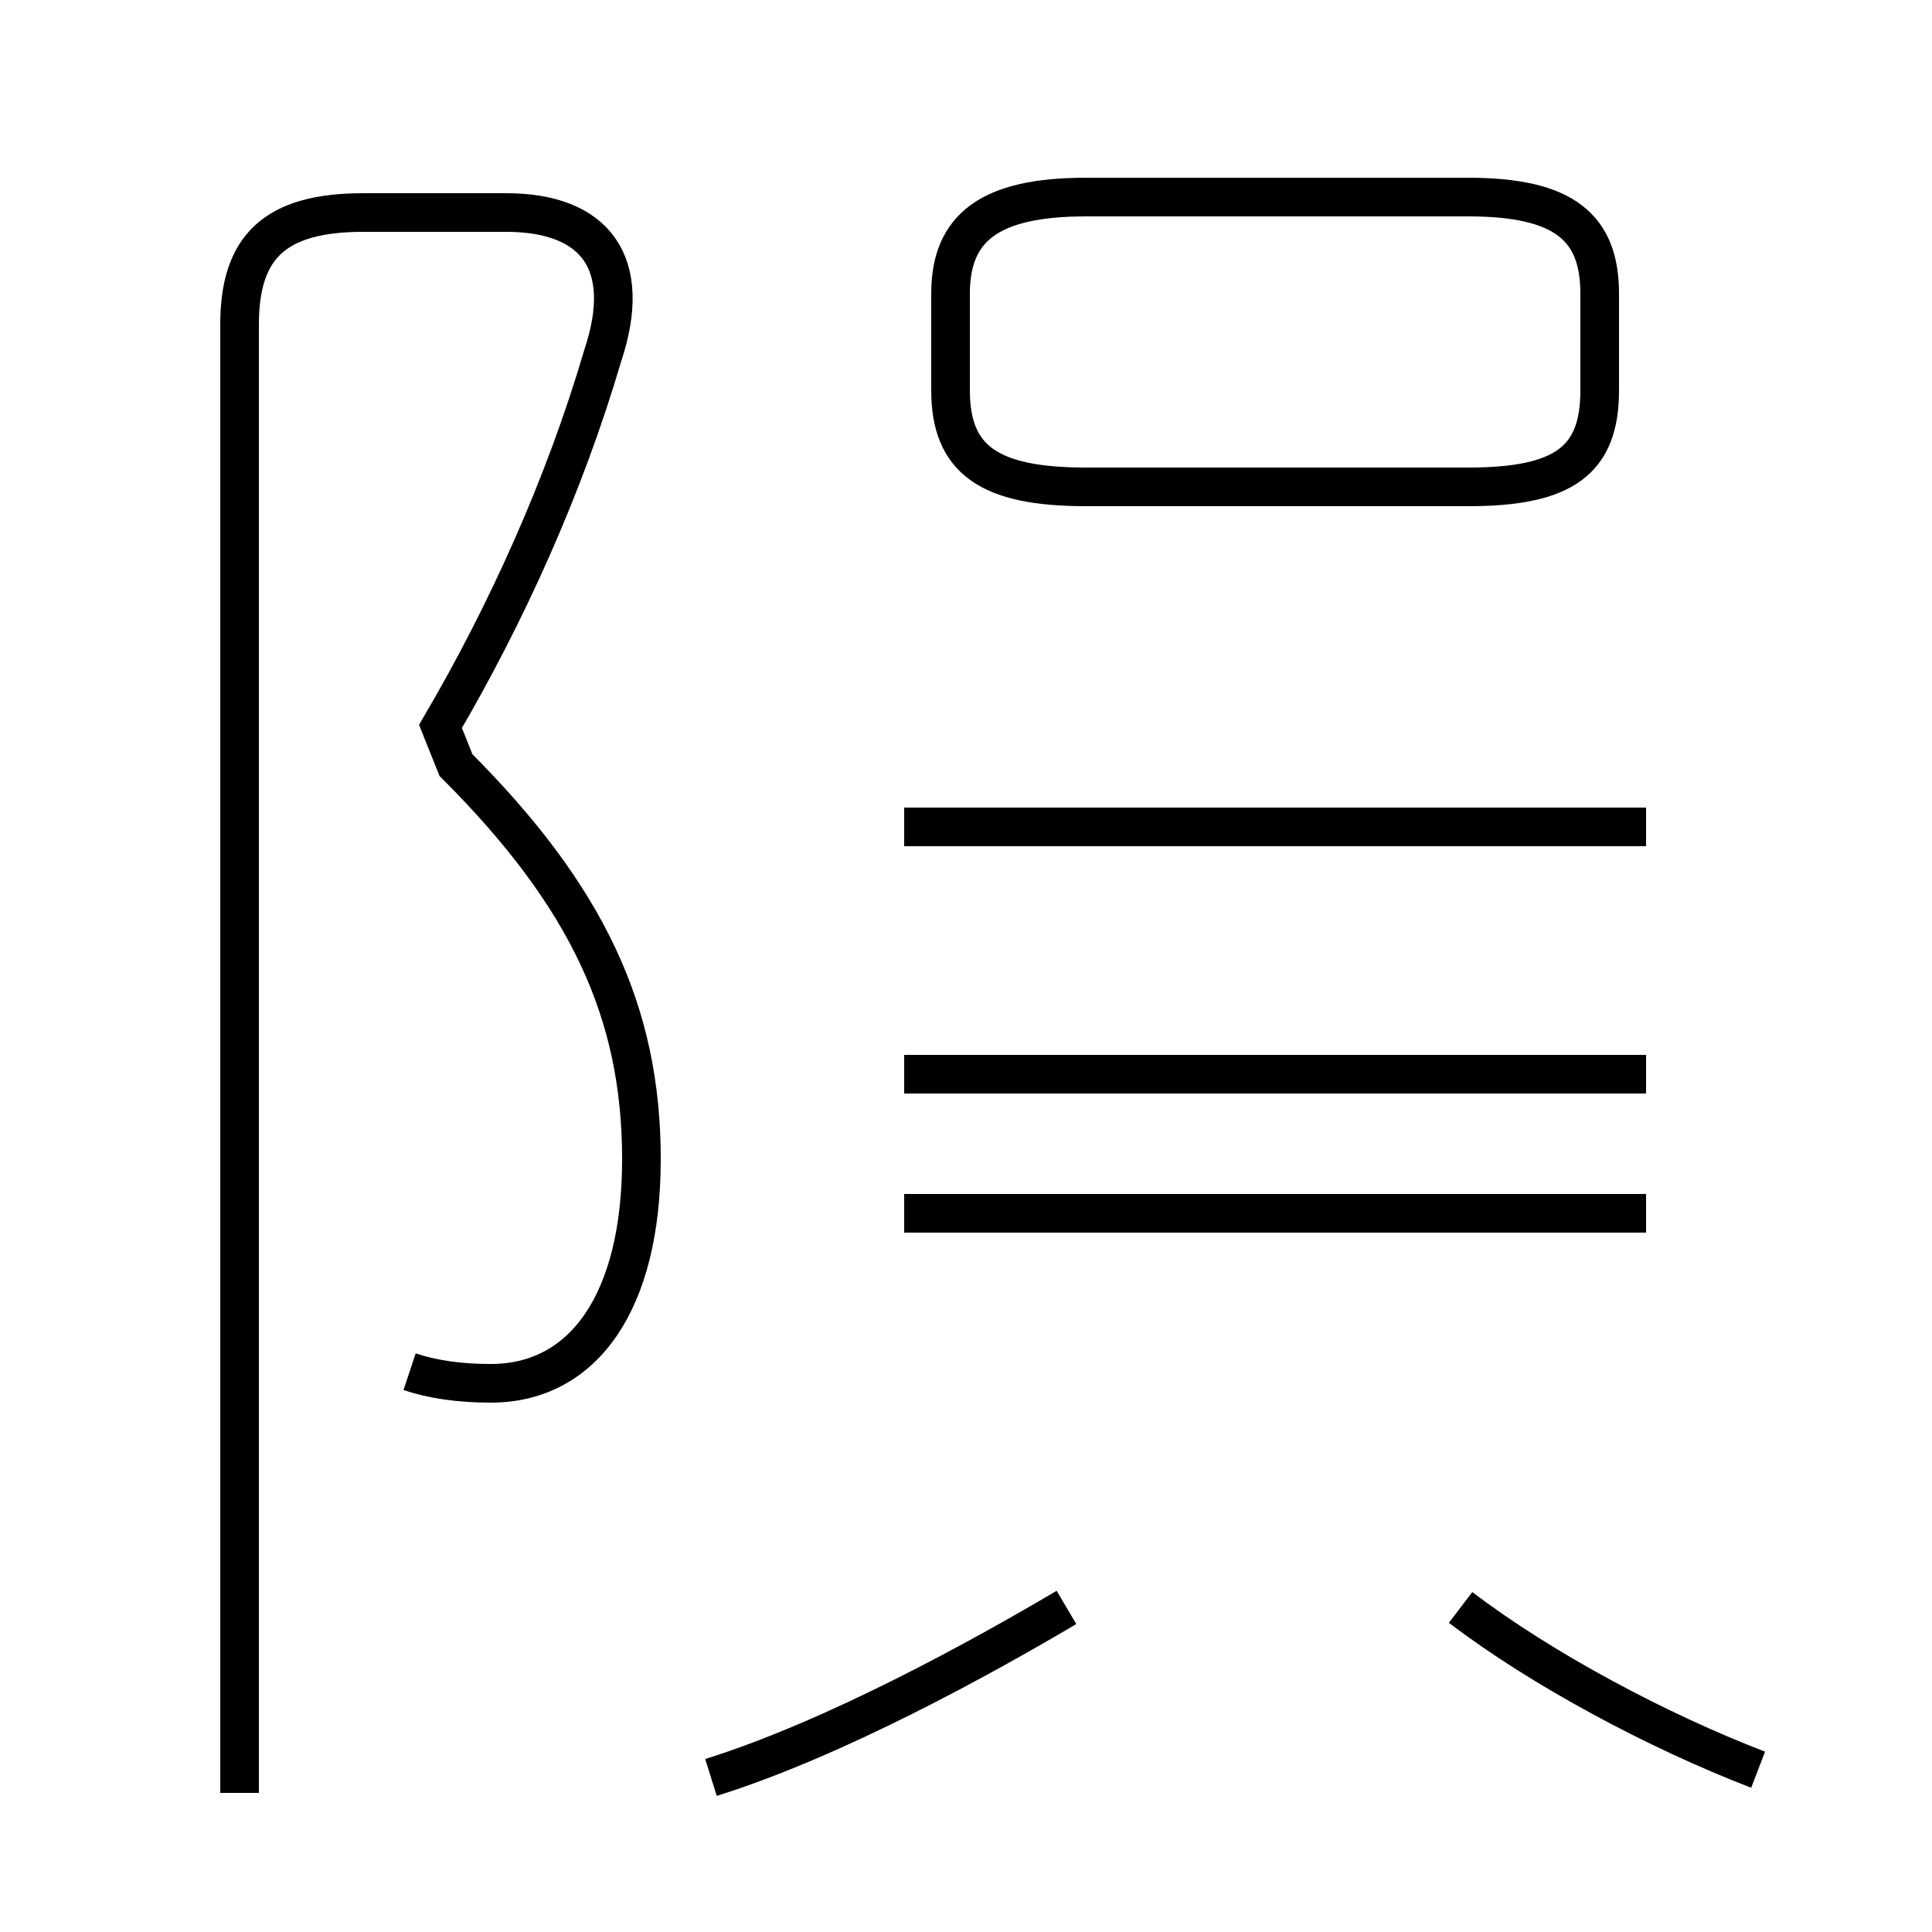 <?xml version='1.0' encoding='utf8'?>
<svg viewBox="0.0 -44.0 50.0 50.0" version="1.1" xmlns="http://www.w3.org/2000/svg">
<rect x="0.0" y="-44.0" width="50.0" height="50.0" fill="#808080" stroke="none"/>
<rect x="-1000" y="-1000" width="2000" height="2000" stroke="white" fill="white"/>
<g style="fill:none; stroke:#000000;  stroke-width:1">
<path d="M 10.6 8.5 C 11.2 8.3 11.9 8.2 12.7 8.2 C 15.1 8.2 16.6 10.3 16.6 14.0 C 16.6 17.8 15.2 20.8 11.8 24.2 L 11.4 25.2 C 13.1 28.1 14.6 31.4 15.6 34.8 C 16.4 37.2 15.4 38.5 13.1 38.5 L 9.4 38.5 C 7.1 38.5 6.2 37.6 6.2 35.6 L 6.2 -2.4 M 18.4 -2.0 C 21.6 -1.0 25.4 1.1 27.6 2.4 M 28.1 31.4 L 38.0 31.4 C 40.5 31.4 41.4 32.1 41.4 33.9 L 41.4 36.4 C 41.4 38.1 40.5 38.9 38.0 38.9 L 28.1 38.9 C 25.6 38.9 24.6 38.1 24.6 36.4 L 24.6 33.9 C 24.6 32.1 25.6 31.4 28.1 31.4 Z M 42.6 22.6 L 23.4 22.6 M 42.6 16.2 L 23.4 16.2 M 42.6 12.6 L 23.4 12.6 M 45.5 -1.8 C 42.9 -0.8 39.9 0.8 37.8 2.4" transform="scale(1, -1)" />
</g>
</svg>